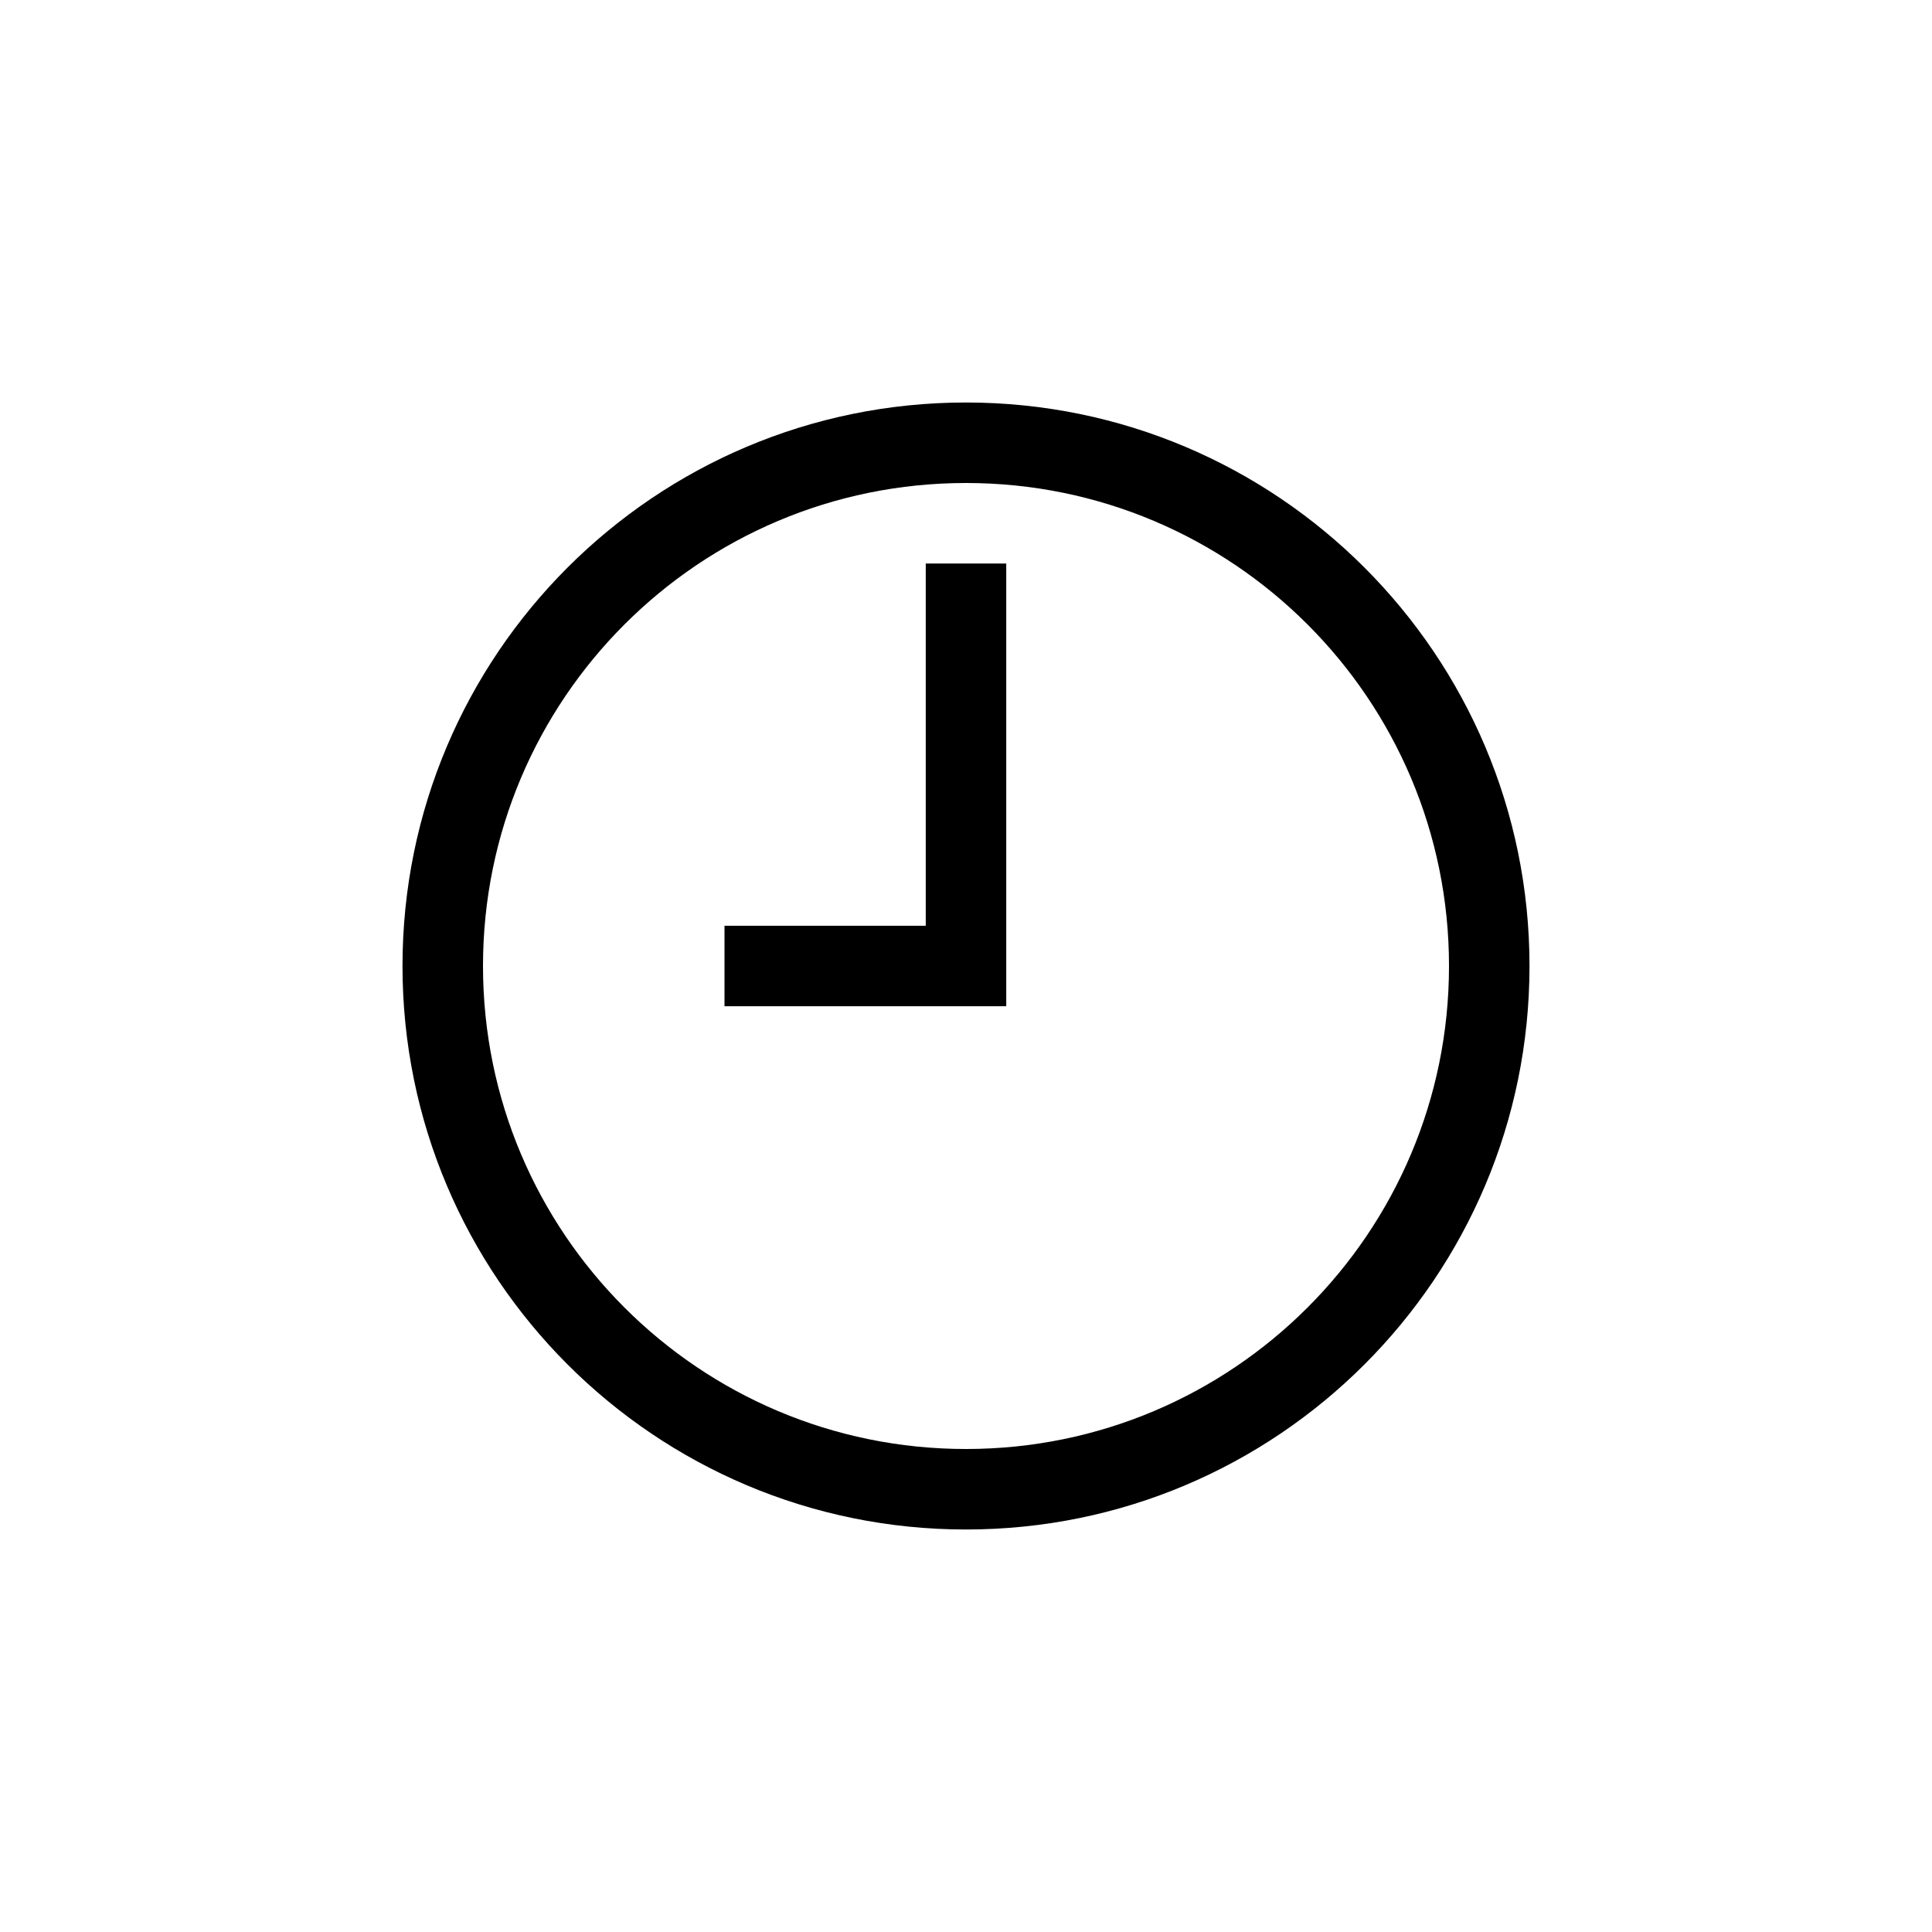 <?xml version="1.0" encoding="UTF-8"?>
<svg width="24px" height="24px" viewBox="0 0 24 24" version="1.1" xmlns="http://www.w3.org/2000/svg" xmlns:xlink="http://www.w3.org/1999/xlink">
    <!-- Generator: Sketch 48.1 (47250) - http://www.bohemiancoding.com/sketch -->
    <title>24x24</title>
    <desc>Created with Sketch.</desc>
    <defs></defs>
    <g id="Page-1" stroke="none" stroke-width="1" fill="none" fill-rule="evenodd">
        <g id="Clock">
            <rect id="24x24" x="0" y="0" width="24" height="24"></rect>
            <path d="M12,5 C15.866,5 19,8.134 19,12 C19,15.866 15.866,19 12,19 C8.134,19 5,15.866 5,12 C5,8.134 8.134,5 12,5 Z M6,12 C6,15.314 8.686,18 12,18 C15.314,18 18,15.314 18,12 C18,8.686 15.314,6 12,6 C8.686,6 6,8.686 6,12 Z M9,12.5 L9,11.5 L12.5,11.5 L12.5,12.5 L9,12.5 Z M11.5,7 L12.5,7 L12.5,11.5 L11.5,11.5 L11.5,7 Z" id="clock" fill="#000000" fill-rule="nonzero"></path>
        </g>
    </g>
</svg>